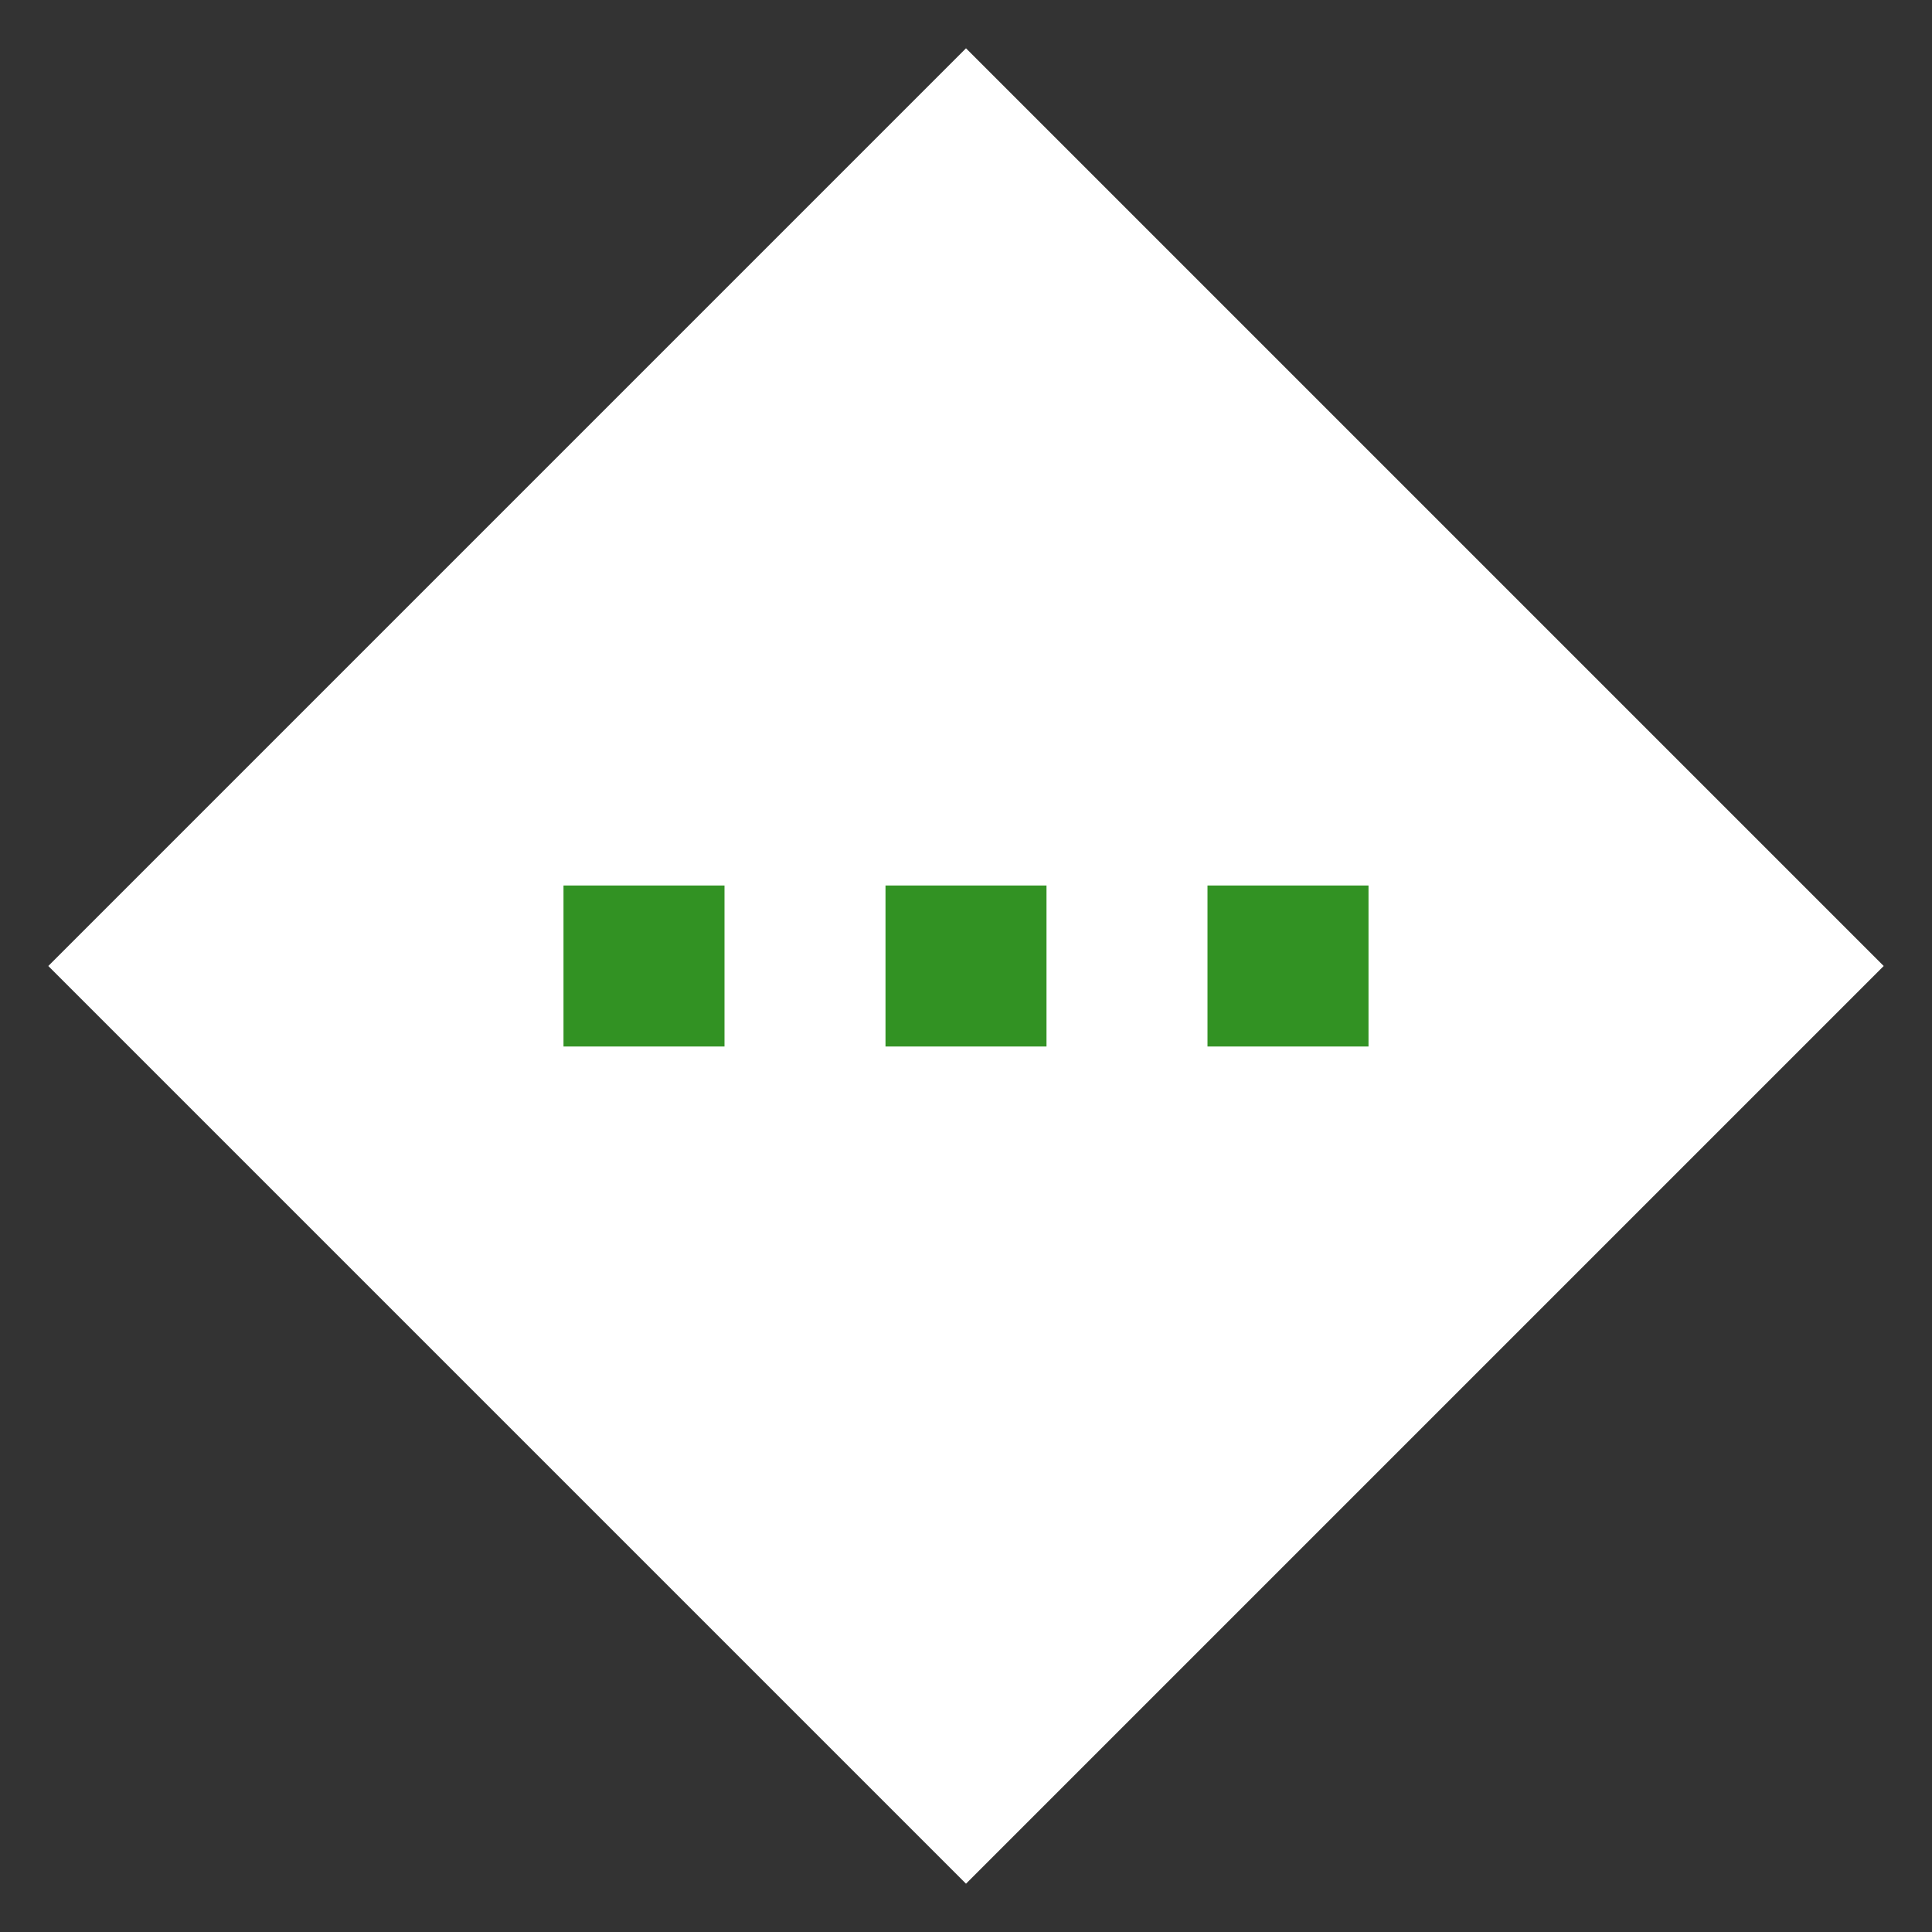 <svg xmlns="http://www.w3.org/2000/svg" x="0px" y="0px" width="48" height="48" viewBox="0 0 48 48">
<rect x="0" y="0" width="48" height="48" fill="#333333" stroke="none"/>
<path fill="#ffffff" d="M24,46.8L1.2,24L24,1.2L46.8,24L24,46.8z"></path><rect width="4" height="4" x="22" y="22" fill="#329223"></rect><rect width="4" height="4" x="14" y="22" fill="#329223"></rect><rect width="4" height="4" x="30" y="22" fill="#329223"></rect>
</svg>